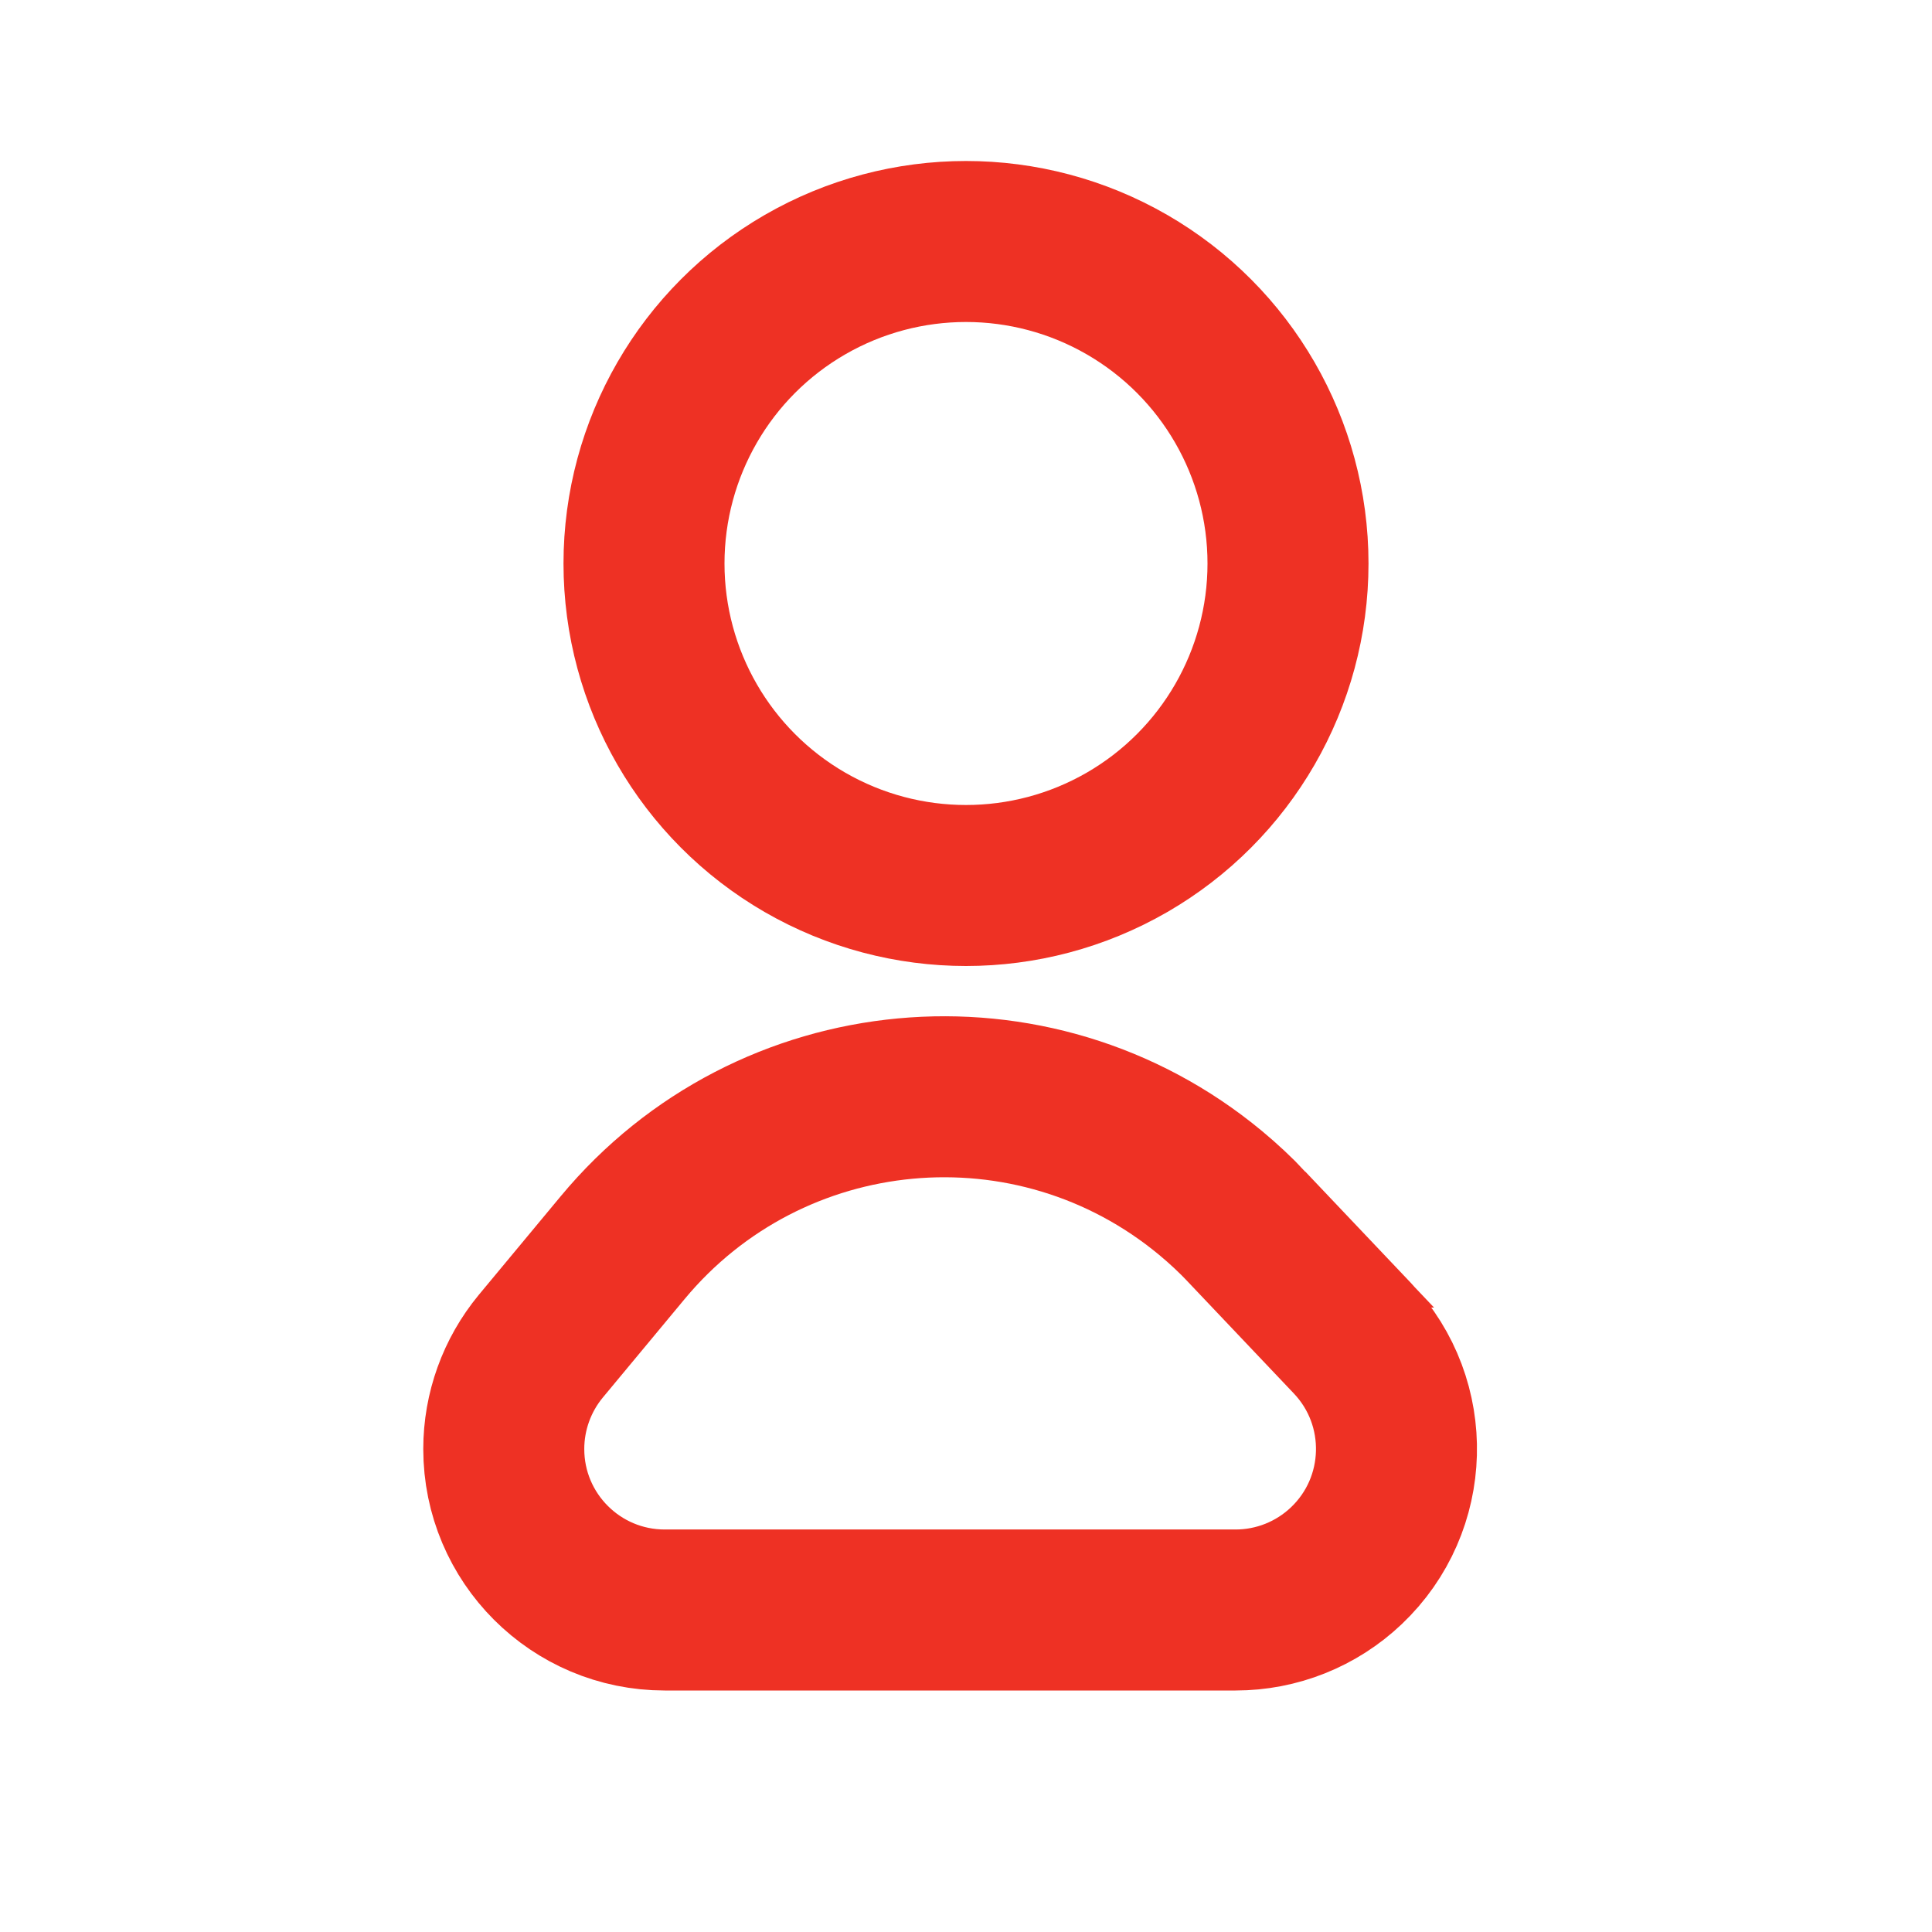 <svg xmlns="http://www.w3.org/2000/svg" width="24" height="24" viewBox="0 0 24 24">
    <g fill="none" fill-rule="evenodd" stroke="#EE3124" stroke-width="2">
        <circle cx="12" cy="7" r="4" fill-rule="nonzero"/>
        <path d="M15.49 15.243l1.309 1.38c.76.802.726 2.068-.075 2.828-.372.353-.864.549-1.376.549h-7.09c-1.105 0-2-.895-2-2 0-.466.163-.918.46-1.277L7.734 15.5c1.83-2.205 5.1-2.51 7.305-.68.159.132.31.273.452.423z"/>
    </g>
</svg>
